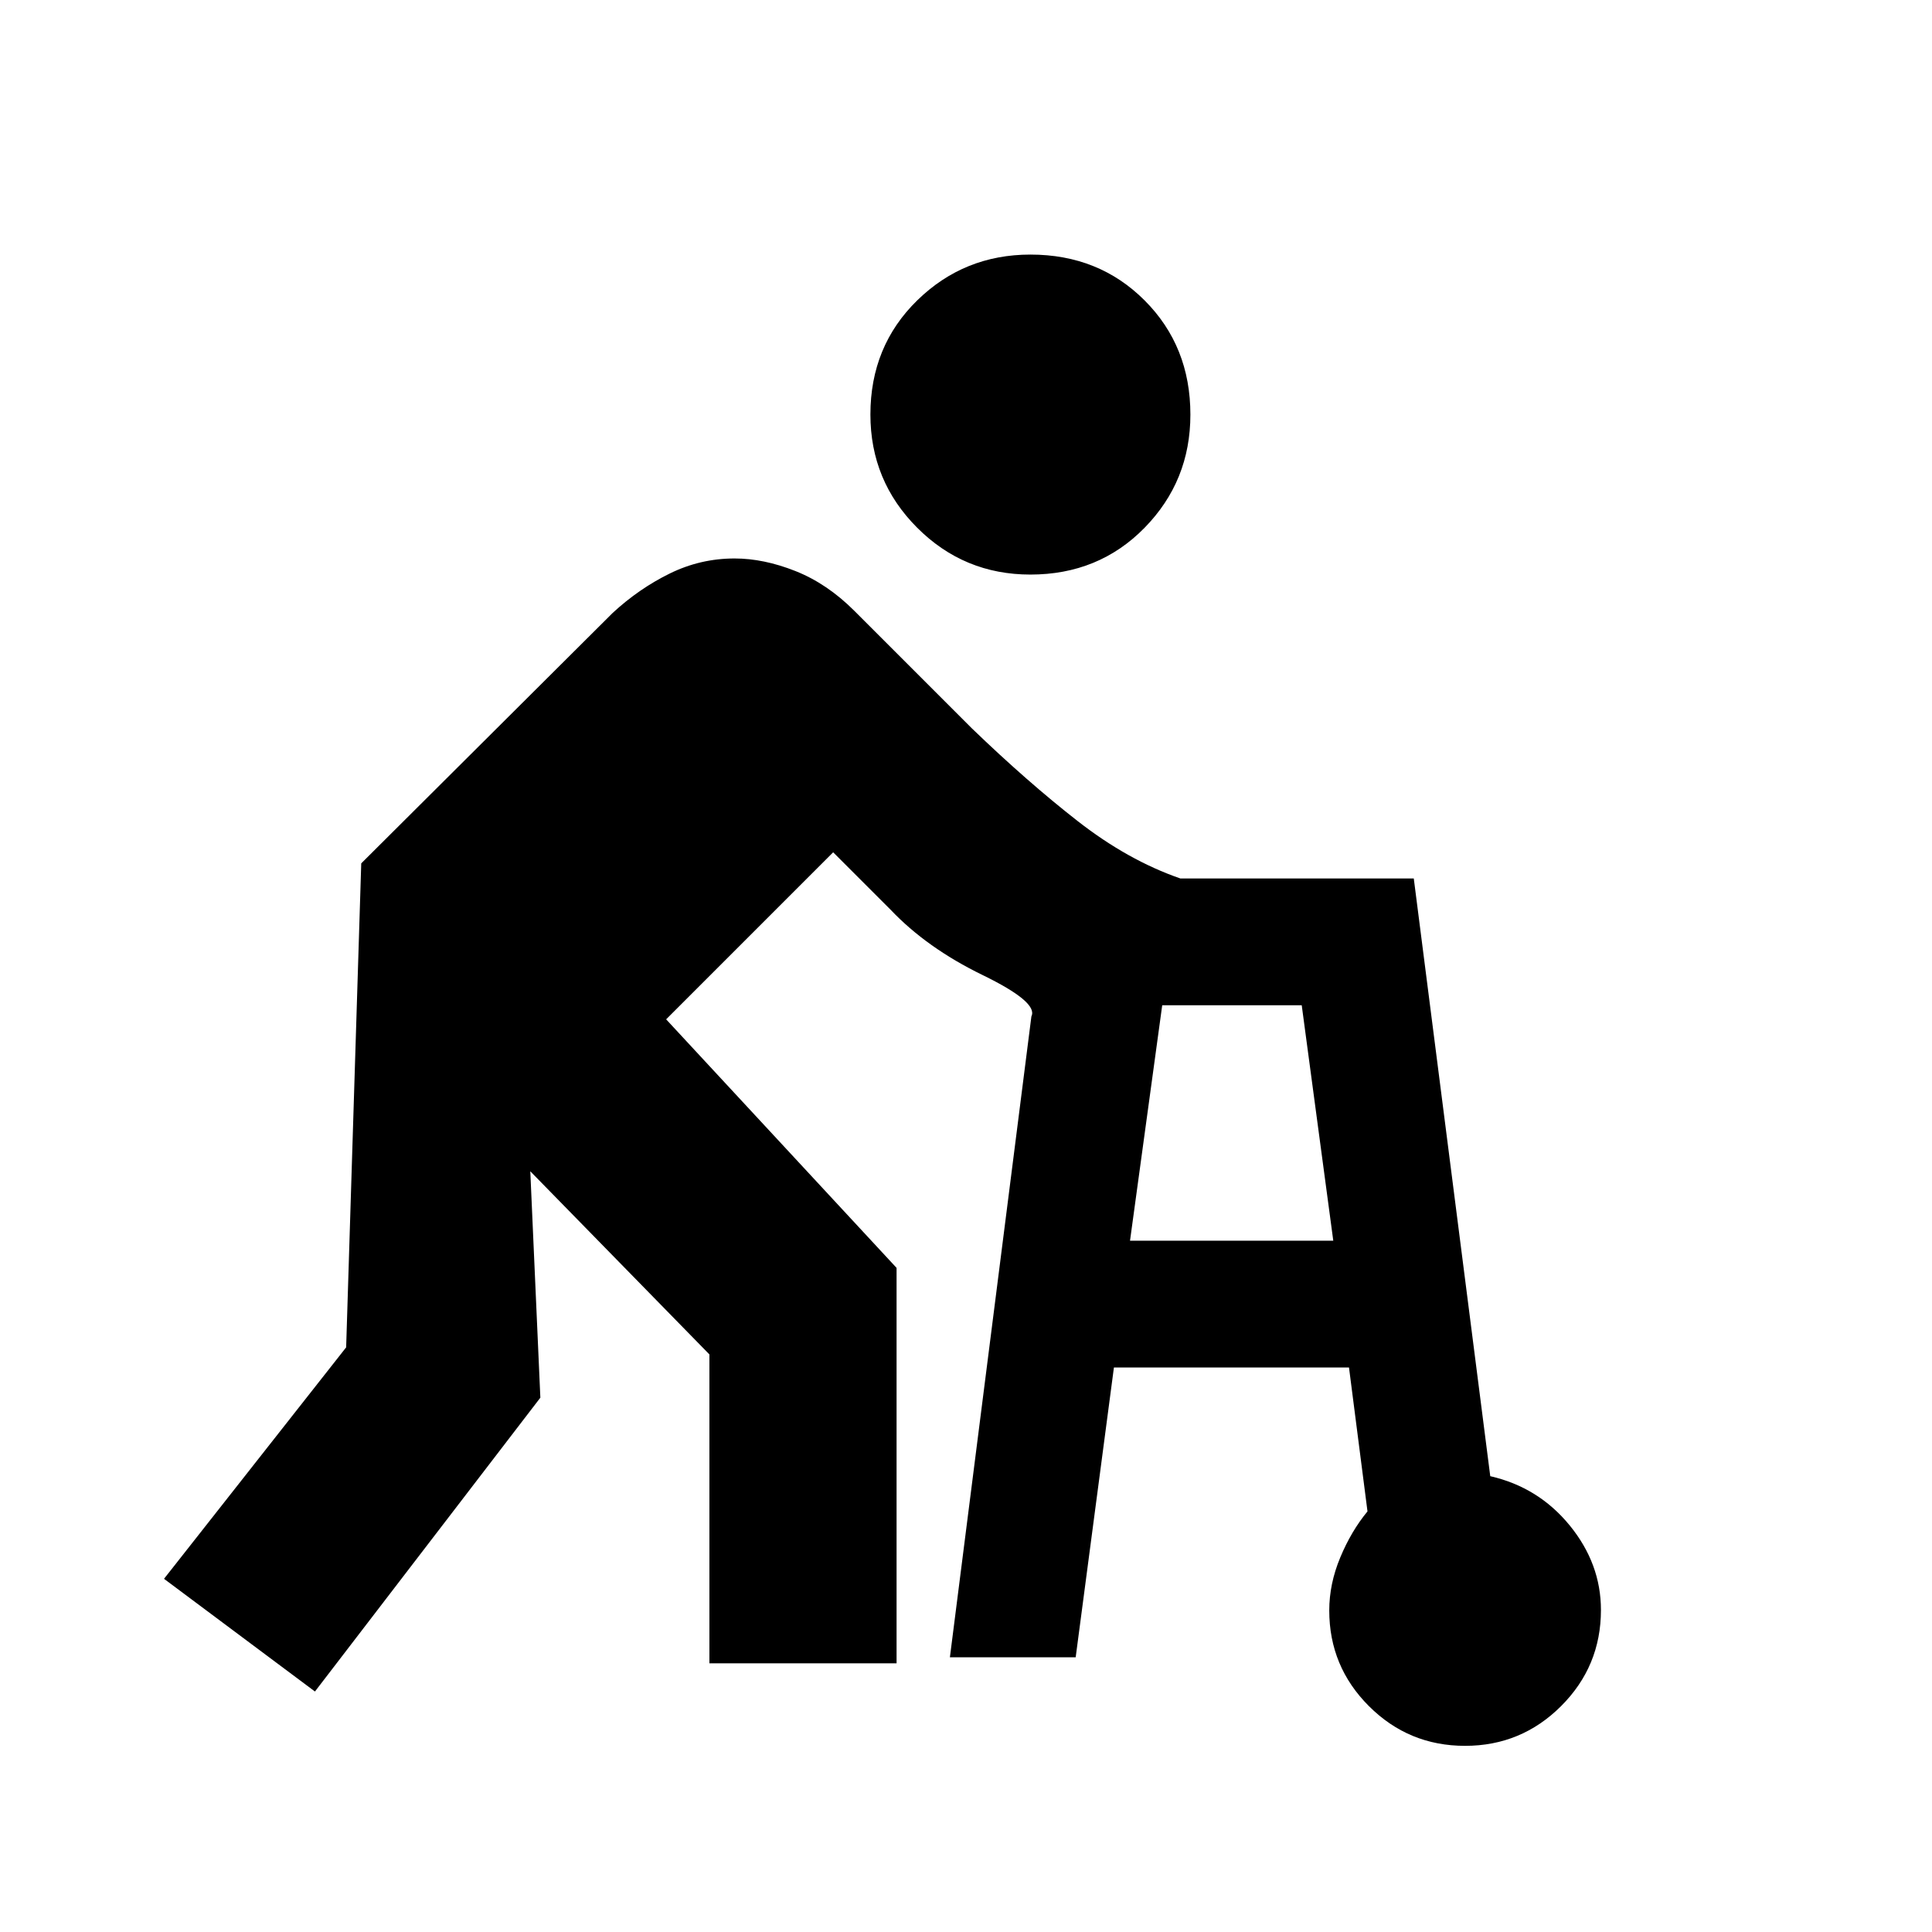 <svg xmlns="http://www.w3.org/2000/svg" height="20" viewBox="0 -960 960 960" width="20"><path d="M472-136.5 512.5-455q3.5-7-24.25-20.5T442.5-508L414-536.5l-83 83L445.5-330v196.5h-93V-287l-89-91 5 112.5-112 146-75-56 90.5-115 7.5-240.5 125-124.5q13-12 28.25-19.5t32.25-7.5q14.5 0 30.25 6.25t29.25 19.75L483-598q27.5 26.5 52.5 46t51 28.5h116l38 297q24 5.5 39.5 24.5t15.5 42q0 27.96-19.78 47.73-19.78 19.77-47.75 19.77t-47.72-19.7q-19.75-19.71-19.75-47.57 0-13.23 5.47-26.34 5.46-13.12 13.53-22.89l-9.19-71.5H553.5l-19 144H472Zm39.98-538q-32.98 0-56.23-23.27t-23.25-56.25q0-33.98 23.27-56.73t56.25-22.75q33.98 0 56.73 22.77t22.75 56.75q0 32.98-22.77 56.23t-56.75 23.25Zm49.52 331h101l-15.68-117H577.5l-16 117Z"/></svg>